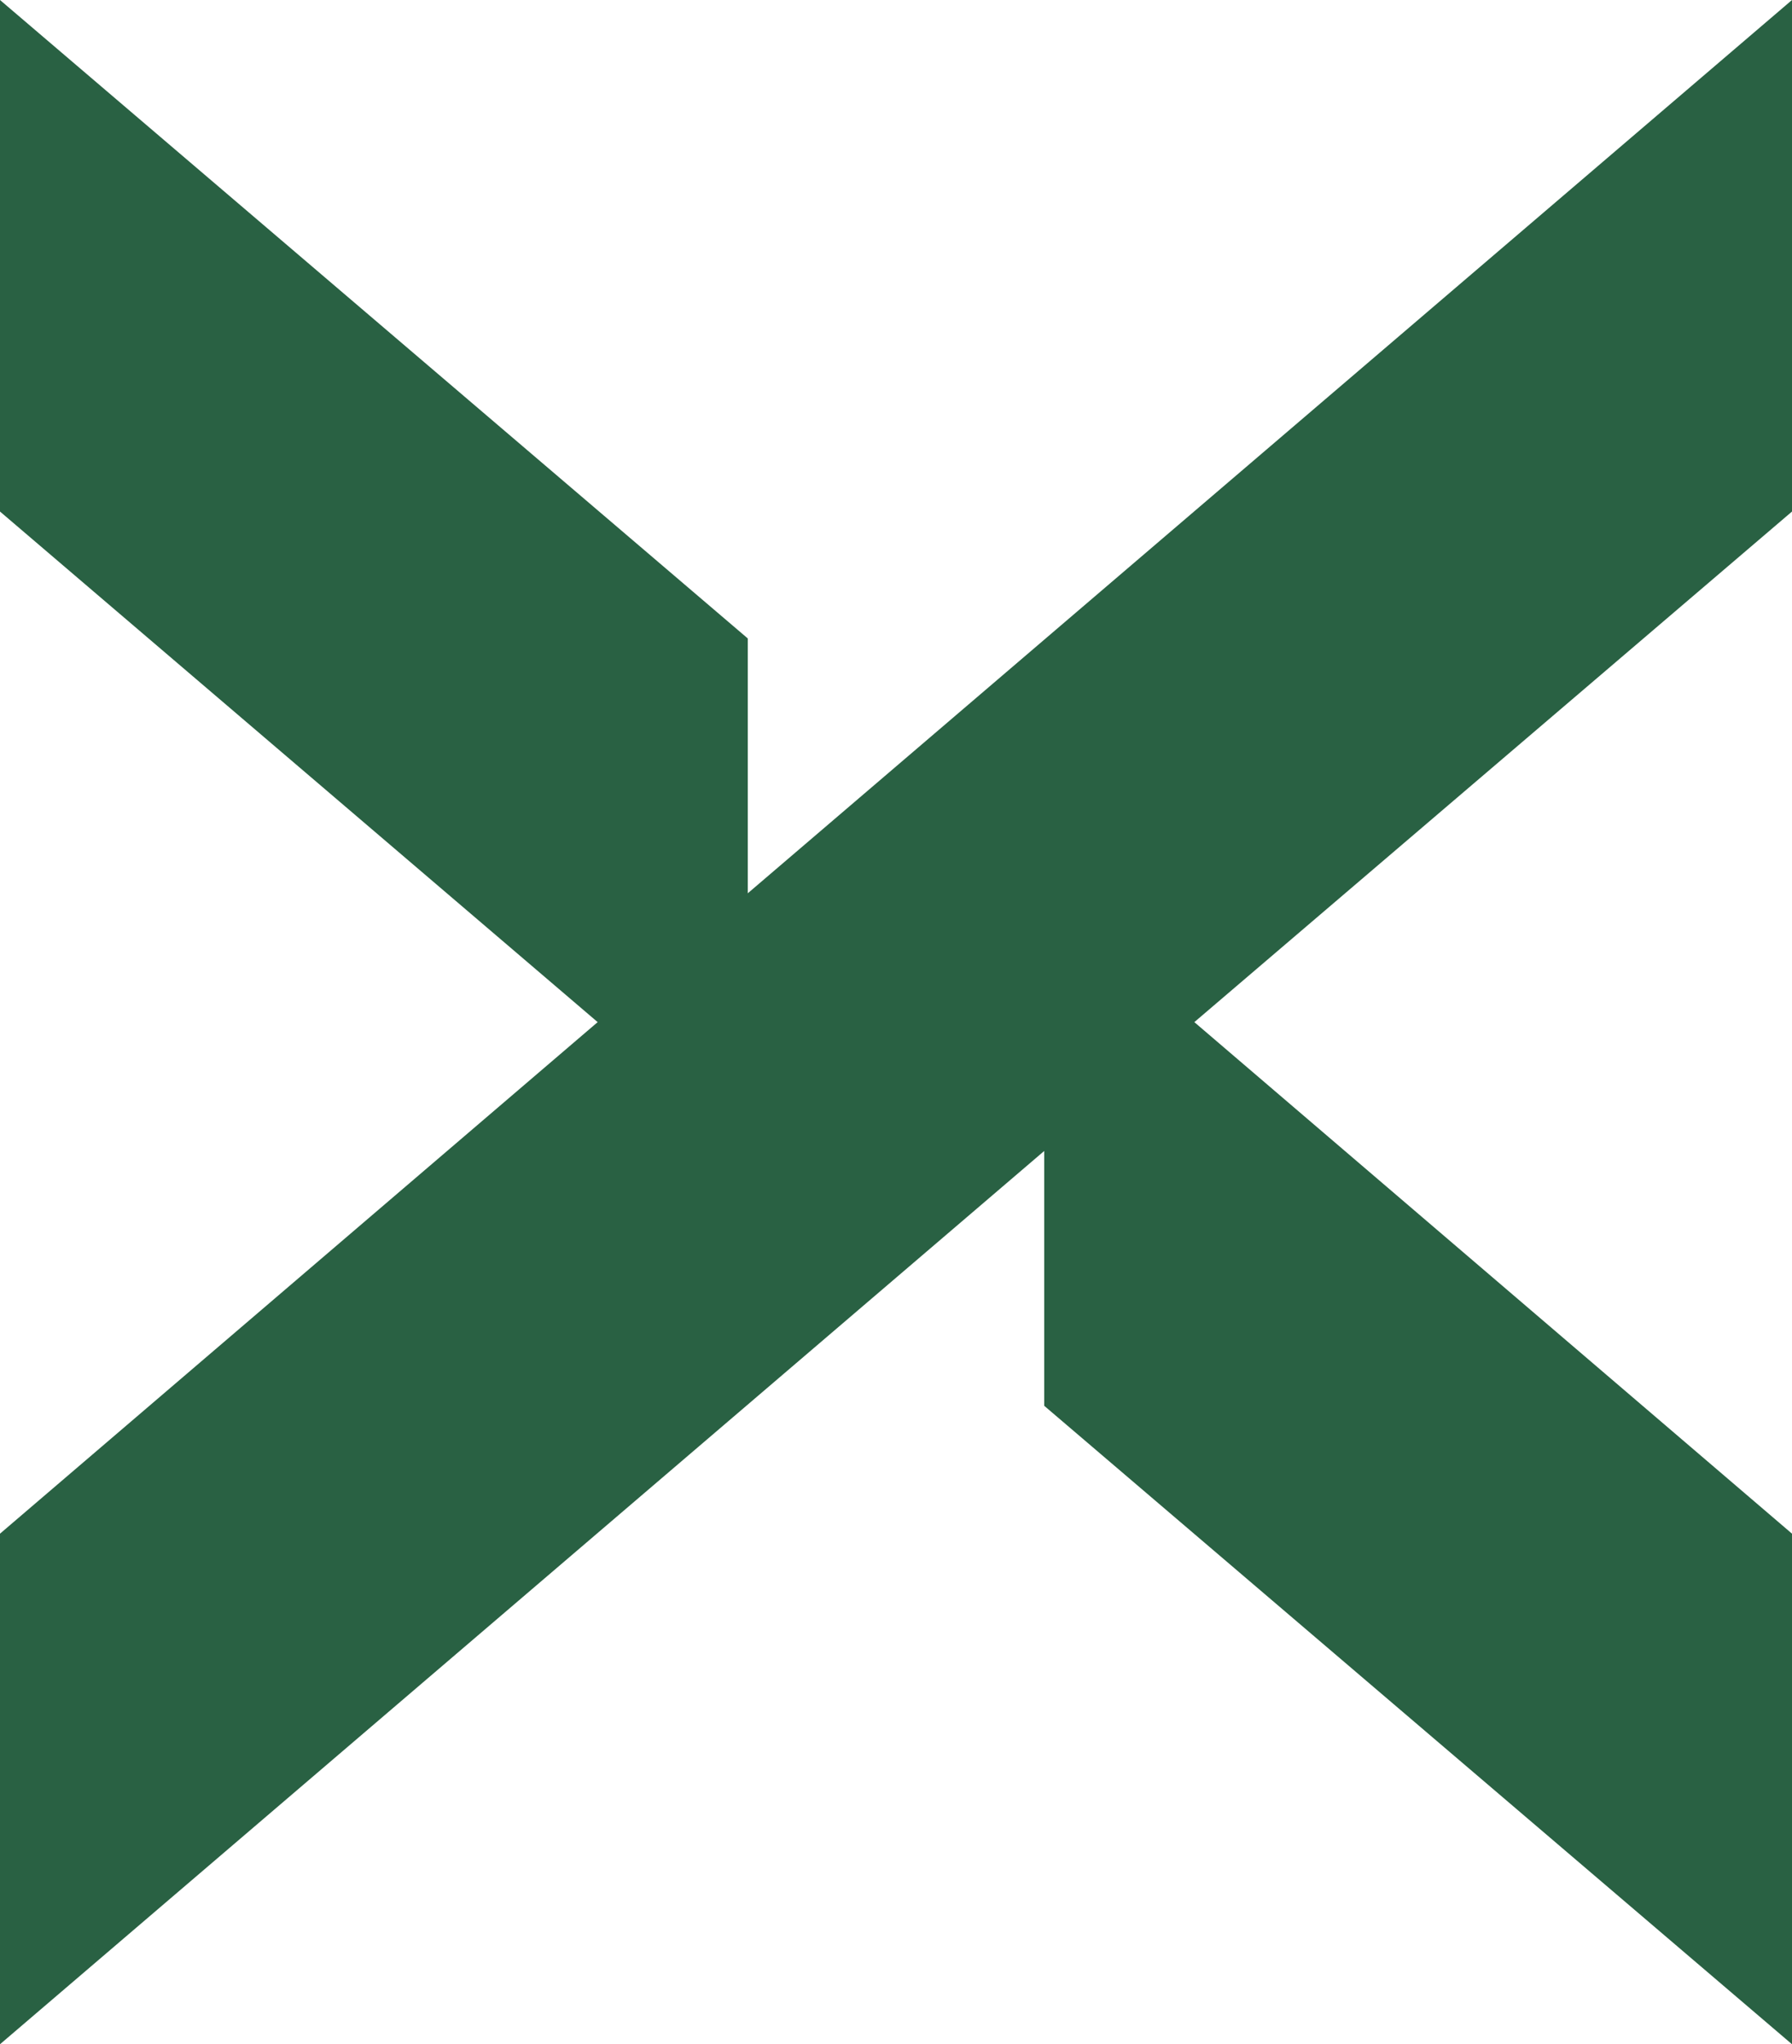 <svg xmlns="http://www.w3.org/2000/svg" viewBox="0 0 185 211"><path fill="#296143" fill-rule="evenodd" d="M185 0 77.2 92.2V65.9L0 0v52.8l61.7 52.7L0 158.3V211l107.8-92.2v26.3L185 211v-52.7l-61.7-52.8L185 52.8Z"/></svg>